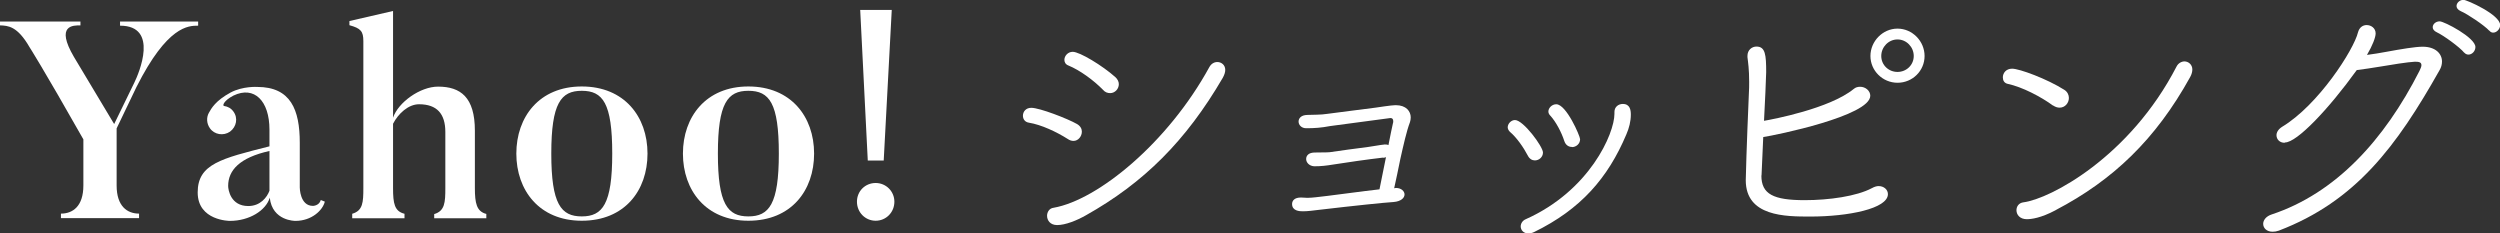 <?xml version="1.0" encoding="UTF-8"?>
<svg id="_レイヤー_2" data-name="レイヤー 2" xmlns="http://www.w3.org/2000/svg" viewBox="0 0 161.62 15.09">
  <rect x="0" y="0" width="161.62" height="15.09" fill="#333333" stroke="none"/>
  <defs>
    <style>
      .cls-1 {
        fill: #fff;
        stroke-width: 0px;
      }
    </style>
  </defs>
  <g id="hedder">
    <g>
      <path class="cls-1" d="m12.81,1.39v.27c-.63,0-1.99,0-3.99,3.97l-1.28,2.67v3.69c0,1.35.69,1.82,1.45,1.82v.29H3.94v-.29c.76,0,1.45-.47,1.45-1.82v-2.98C2.73,4.32,1.91,3.05,1.91,3.05,1.12,1.68.52,1.66,0,1.64v-.25h5.2v.25c-.45,0-1.64-.04-.42,2.04l2.6,4.34,1.3-2.67c.31-.63,1.61-3.69-.92-3.69v-.27h5.04Z"/>
      <path class="cls-1" d="m21,13.03c-.13.56-.85,1.25-1.9,1.25,0,0-1.5.02-1.66-1.5-.25.83-1.32,1.5-2.58,1.5,0,0-2.08,0-2.08-1.84s1.52-2.19,4.64-2.98v-1.08c0-1.86-.98-2.85-2.33-2.2-.63.33-.72.65-.61.67.25.04.45.14.61.36.31.42.2.99-.22,1.3-.42.29-1.01.2-1.3-.22-.22-.31-.23-.7-.07-.99.16-.29.43-.79,1.41-1.32.79-.42,1.72-.36,1.72-.36,2.17,0,2.75,1.48,2.75,3.61v2.89s0,1.19.85,1.19c0,0,.4,0,.51-.38l.27.11Zm-6.25-1.01c0,.25.16,1.3,1.3,1.3.78,0,1.21-.56,1.37-.99v-2.57c-1.93.43-2.67,1.25-2.67,2.26Z"/>
      <path class="cls-1" d="m31.45,14.11h-3.38v-.27c.69-.2.72-.76.72-1.68v-3.63c0-1.17-.54-1.79-1.7-1.79-.69,0-1.34.6-1.68,1.26v4.16c0,.99.09,1.5.74,1.66v.29h-3.38v-.29c.69-.2.72-.74.72-1.66V2.66c0-.63-.16-.83-.9-1.03v-.27l2.82-.65v6.9c.33-.99,1.75-2.01,2.91-2.01,1.46,0,2.38.69,2.38,2.85v3.7c0,.99.11,1.52.74,1.68v.27Z"/>
      <path class="cls-1" d="m37.61,14.27c-2.75,0-4.23-1.97-4.23-4.34s1.48-4.34,4.23-4.34,4.25,1.95,4.25,4.34-1.48,4.34-4.25,4.34Zm0-8.4c-1.34,0-1.97.79-1.97,4.06s.63,4.06,1.97,4.06,1.97-.79,1.97-4.06-.61-4.06-1.97-4.06Z"/>
      <path class="cls-1" d="m48.38,14.27c-2.75,0-4.23-1.97-4.23-4.34s1.48-4.34,4.23-4.34,4.25,1.95,4.25,4.34-1.48,4.34-4.25,4.34Zm0-8.4c-1.34,0-1.97.79-1.97,4.06s.63,4.06,1.97,4.06,1.97-.79,1.97-4.06-.61-4.06-1.97-4.06Z"/>
      <path class="cls-1" d="m57.82,13.04c0,.69-.54,1.23-1.21,1.23s-1.21-.54-1.21-1.23.54-1.21,1.21-1.21,1.21.54,1.21,1.21Zm-.69-2.66l.52-9.74h-2.04l.49,9.74h1.03Z"/>
      <path class="cls-1" d="m69.02,8.98c-.71-.45-1.7-.92-2.51-1.05-.25-.04-.38-.23-.38-.45,0-.25.18-.51.54-.51.54,0,2.35.7,2.96,1.05.22.13.31.31.31.49,0,.31-.24.6-.54.6-.13,0-.25-.04-.38-.13Zm9.16-4.64c.13-.23.32-.33.52-.33.25,0,.51.18.51.51,0,.14-.05.31-.16.51-2.38,4.08-5.11,6.79-8.85,8.89-.58.33-1.32.63-1.86.63-.45,0-.65-.31-.65-.6,0-.23.14-.49.43-.52,2.87-.51,7.39-4.21,10.06-9.09Zm-6.88,1.46c-.6-.61-1.48-1.26-2.24-1.57-.18-.07-.25-.22-.25-.36,0-.25.22-.52.54-.52.45,0,1.92.89,2.76,1.64.14.13.22.29.22.45,0,.31-.25.58-.56.58-.16,0-.33-.05-.47-.22Z"/>
      <path class="cls-1" d="m89.4,10.19c-.96.11-2.35.31-3.23.45-.43.07-.76.11-1.21.11-.33-.02-.52-.25-.52-.47s.16-.42.56-.42c.79,0,.92-.02.96-.02.47-.07,1.9-.27,2.49-.34.32-.04.74-.13,1.07-.16.09,0,.16,0,.24.04.13-.65.23-1.17.29-1.41.02-.05.02-.09.02-.14,0-.14-.07-.2-.18-.2-.02,0-3.56.47-3.9.52-.58.11-1.01.14-1.55.14-.31,0-.49-.22-.49-.43s.16-.42.56-.43c.43-.02.87,0,1.3-.07.45-.07,2.64-.33,3.11-.4.14-.02,1.05-.16,1.28-.16h.04c.67,0,.96.4.96.79,0,.11-.02.22-.05.31-.22.58-.42,1.48-.62,2.37-.14.67-.27,1.34-.4,1.9.04,0,.07-.02.11-.02.36,0,.56.22.56.42,0,.22-.22.45-.71.49-.63.04-2.47.23-4.86.51-.34.04-.67.09-1.01.09-.2,0-.69-.02-.69-.47,0-.22.16-.42.56-.42h.05c.13,0,.25.02.38.02.18,0,.36-.02.56-.04.47-.04,3.32-.43,4.1-.51.13-.61.27-1.37.42-2.08-.05.02-.11.04-.18.04Z"/>
      <path class="cls-1" d="m99.22,10.37c-.16,0-.34-.09-.45-.31-.27-.52-.72-1.17-1.16-1.54-.09-.09-.14-.2-.14-.29,0-.23.22-.47.47-.47.54,0,1.81,1.72,1.81,2.1,0,.29-.25.51-.52.51Zm5.15-3.13c0-.34.27-.52.54-.52.47,0,.52.4.52.69,0,.43-.11.87-.29,1.28-1.19,2.82-2.95,4.84-5.96,6.31-.14.07-.27.09-.38.09-.31,0-.49-.22-.49-.45,0-.18.11-.38.33-.47,4.12-1.84,5.73-5.53,5.73-6.81v-.11Zm-2.75,2.26c-.2,0-.4-.11-.49-.38-.18-.56-.54-1.25-.92-1.66-.07-.07-.11-.16-.11-.25,0-.23.23-.47.51-.47.65,0,1.54,2.06,1.54,2.26,0,.31-.27.51-.52.51Z"/>
      <path class="cls-1" d="m113.87,11.35c0,1.21.79,1.59,2.8,1.59,1.57,0,3.36-.25,4.35-.78.16-.09.31-.13.43-.13.34,0,.6.23.6.52,0,.94-2.56,1.45-5.02,1.45-1.61,0-4.17,0-4.17-2.35,0-.18.05-2.08.2-5.58.02-.29.02-.54.02-.78,0-.81-.07-1.26-.11-1.59v-.09c0-.38.29-.6.58-.6.58,0,.63.54.63,1.66,0,.16-.09,2.33-.14,3.14.54-.09,4.25-.79,5.8-2.06.13-.11.27-.14.42-.14.33,0,.65.25.65.58,0,1.3-6.11,2.55-6.92,2.67-.11,2.38-.11,2.42-.11,2.48Zm8.8-6c-.96,0-1.75-.78-1.75-1.73s.79-1.77,1.75-1.77,1.75.81,1.75,1.77-.78,1.73-1.75,1.73Zm0-2.8c-.58,0-1.05.49-1.05,1.07s.47,1.03,1.05,1.03,1.05-.45,1.05-1.03-.47-1.07-1.05-1.07Z"/>
      <path class="cls-1" d="m132.73,6.83c-.79-.58-2-1.21-2.94-1.41-.22-.05-.31-.22-.31-.42,0-.27.2-.56.6-.56.47,0,2.24.65,3.38,1.37.2.13.29.33.29.52,0,.33-.25.63-.6.63-.13,0-.27-.04-.42-.14Zm.16,6.76c-.96.51-1.57.58-1.86.58-.45,0-.67-.29-.67-.58,0-.23.14-.47.45-.51,1.73-.22,6.88-2.93,9.9-8.78.11-.22.33-.33.51-.33.25,0,.51.2.51.52,0,.14-.04.31-.14.49-2.24,4.05-5,6.67-8.69,8.6Z"/>
      <path class="cls-1" d="m147.69,9.23c-.31,0-.52-.22-.52-.49,0-.18.11-.38.36-.54,2.35-1.41,4.64-4.99,4.91-6.11.09-.33.32-.47.56-.47.29,0,.58.2.58.54,0,.25-.2.78-.56,1.39.42-.05.85-.13,1.25-.2.98-.18,1.88-.33,2.35-.33.83,0,1.25.45,1.25.96,0,.18-.05.38-.16.56-2.78,4.93-5.42,8.47-10.39,10.37-.14.05-.27.07-.4.07-.38,0-.61-.23-.61-.51,0-.23.18-.49.56-.61,4.12-1.37,7.26-4.79,9.54-9.27.09-.18.13-.29.13-.38,0-.2-.18-.22-.43-.22-.43.02-1.57.2-2.2.31-.52.09-1.16.18-1.55.23-1.84,2.55-3.87,4.68-4.64,4.68Zm11.62-5.82c-.29-.36-1.34-1.12-1.77-1.32-.2-.09-.27-.22-.27-.33,0-.2.2-.38.45-.38.29,0,2.31,1.05,2.31,1.66,0,.27-.22.49-.45.49-.09,0-.2-.04-.27-.13Zm1.61-1.43c-.31-.34-1.41-1.08-1.84-1.26-.2-.09-.27-.22-.27-.33,0-.2.2-.4.45-.4.22,0,2.37.96,2.37,1.63,0,.25-.22.49-.45.49-.09,0-.18-.04-.25-.13Z"/>
    </g>
  </g>
</svg>